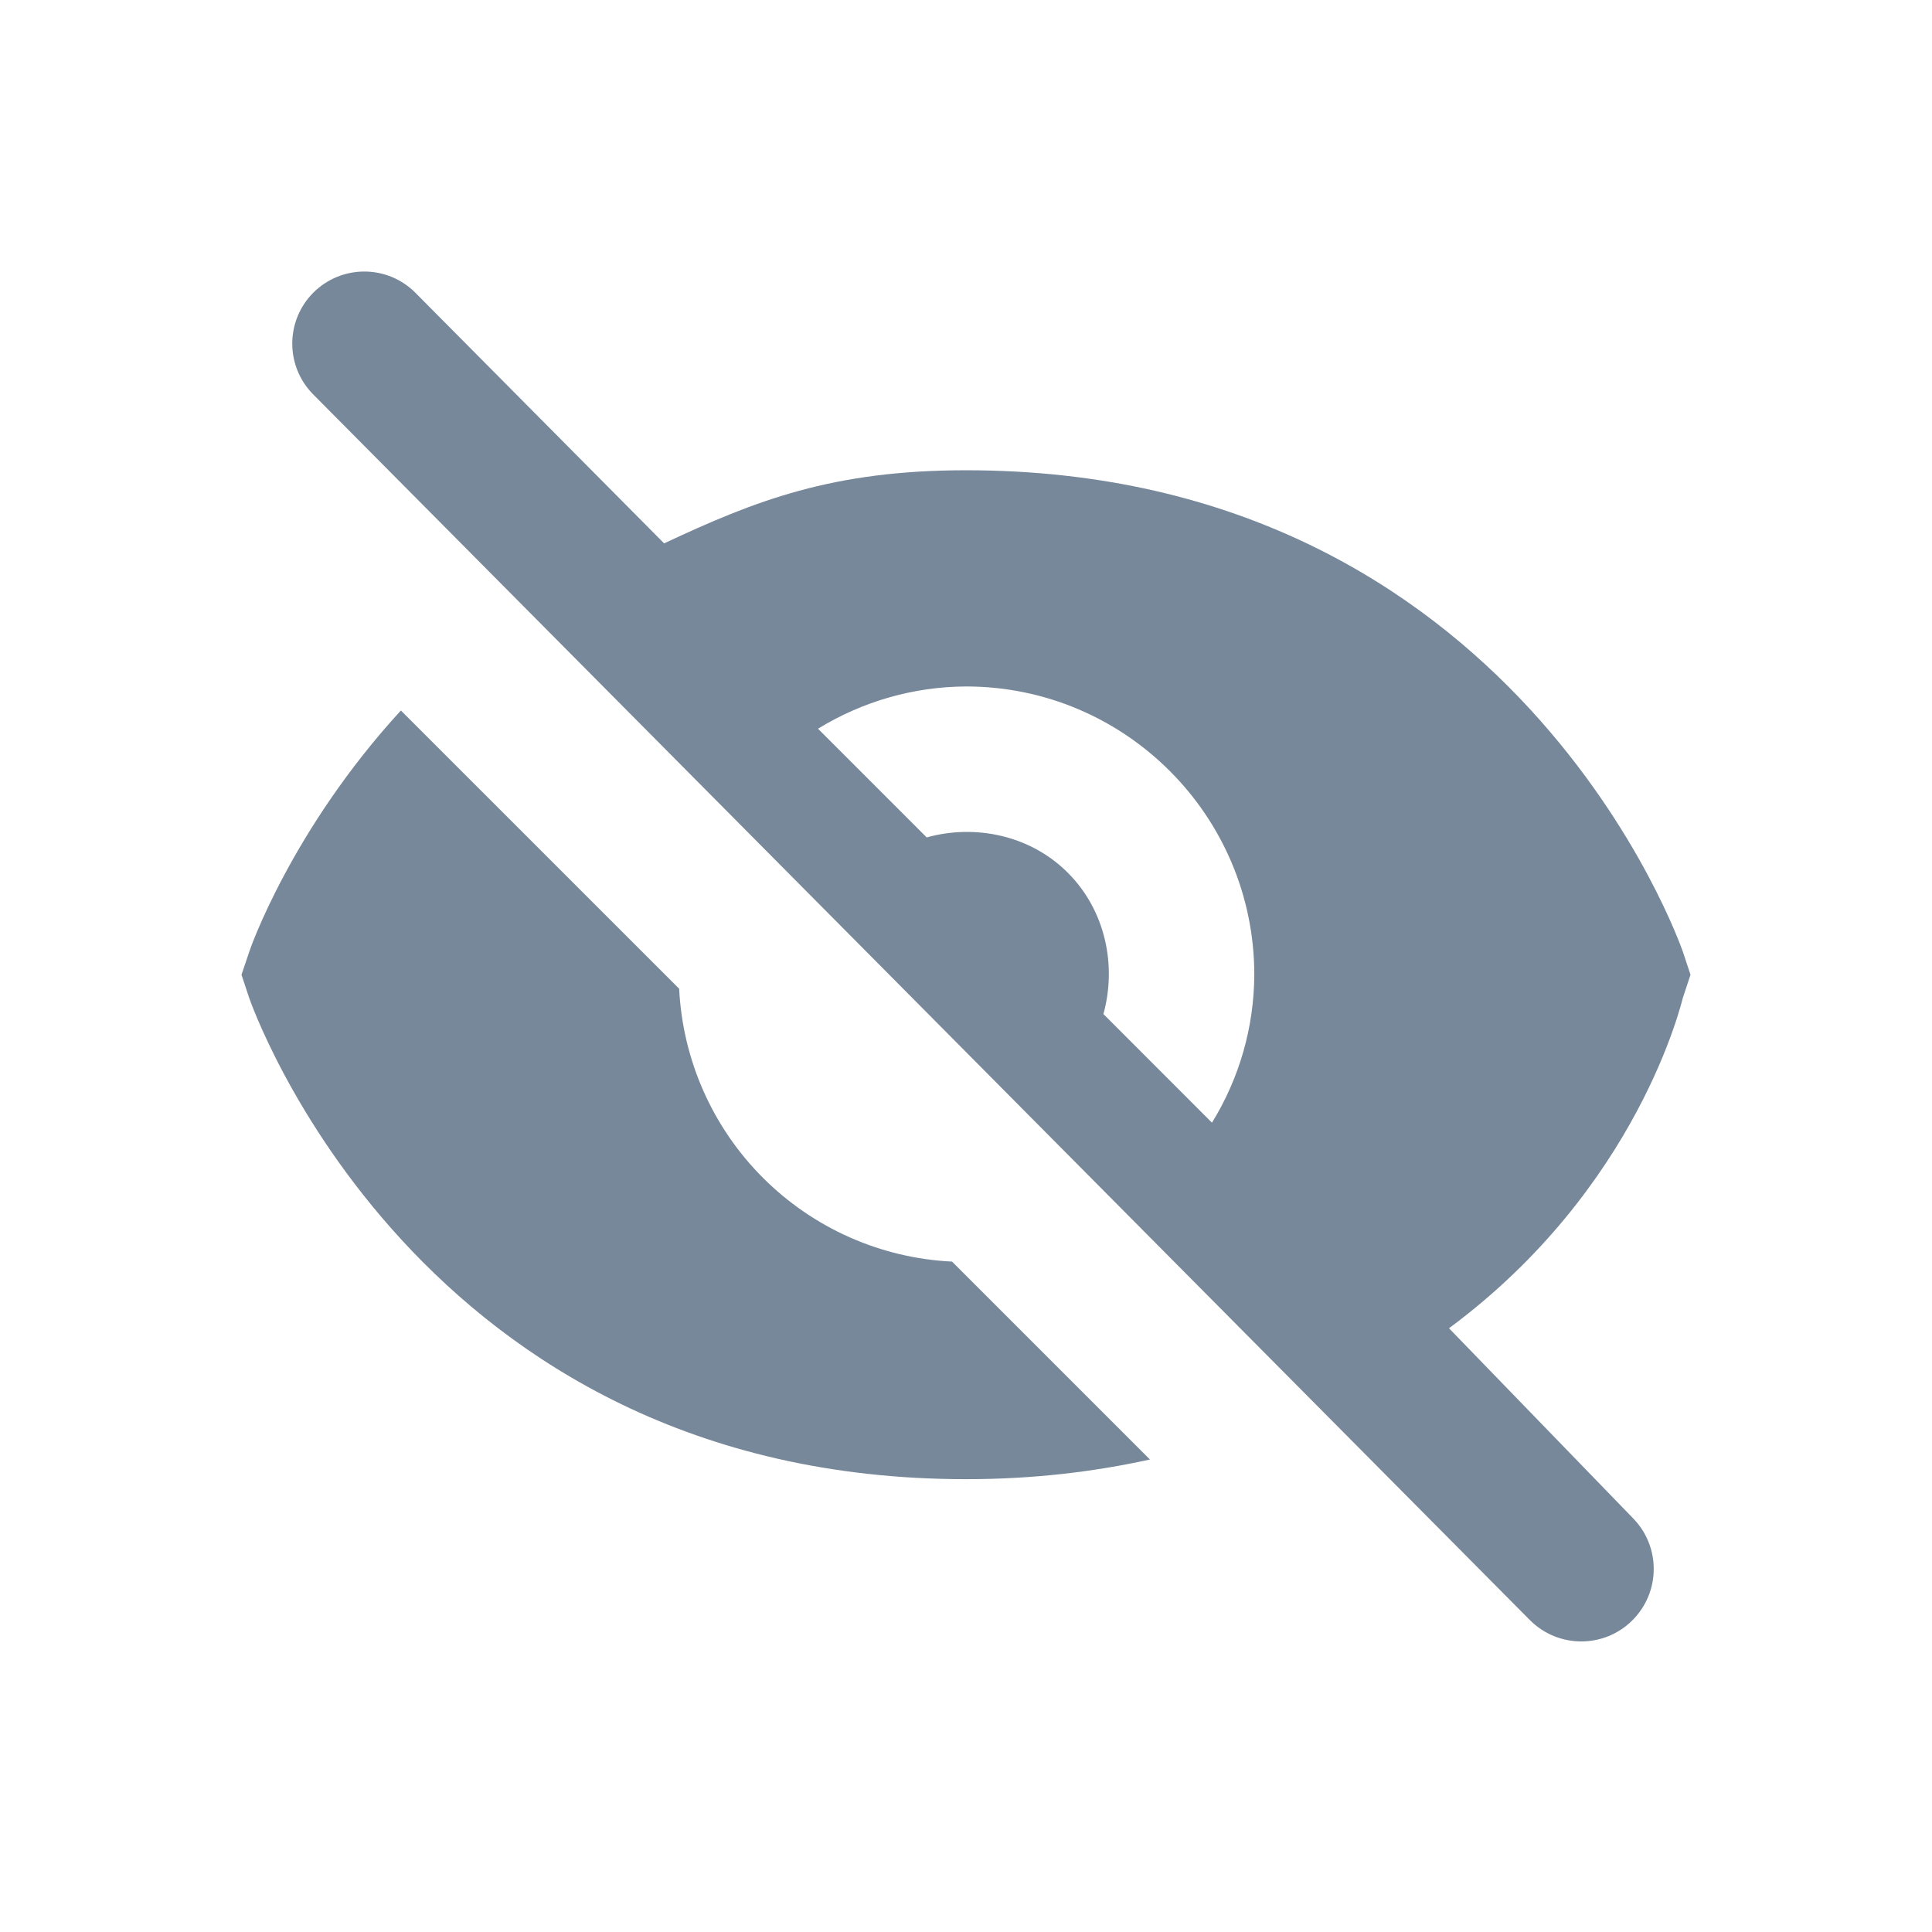 <svg width="32" height="32" viewBox="0 0 32 32" fill="none" xmlns="http://www.w3.org/2000/svg">
<path d="M11.249 16.376L6.64 11.768C4.826 13.745 4.138 15.727 4.127 15.768L4 16.145L4.125 16.522C4.152 16.602 6.89 24.5 16.001 24.5C17.11 24.5 18.119 24.378 19.047 24.174L15.769 20.896C14.589 20.839 13.473 20.344 12.637 19.508C11.802 18.673 11.307 17.556 11.249 16.376ZM16.001 7.789C13.786 7.789 12.512 8.291 11 9L6.881 4.85C6.416 4.381 5.658 4.38 5.19 4.847C4.726 5.312 4.724 6.065 5.187 6.532L25.338 26.832C25.806 27.304 26.569 27.306 27.039 26.836C27.503 26.372 27.509 25.622 27.052 25.151L24 22C27.149 19.669 27.858 16.572 27.875 16.522L28 16.145L27.875 15.768C27.848 15.688 25.111 7.789 16.001 7.789ZM18.276 16.796C18.499 15.988 18.309 15.079 17.688 14.457C17.068 13.835 16.157 13.646 15.349 13.87L13.549 12.07C14.287 11.616 15.135 11.374 16.001 11.37C18.634 11.37 20.775 13.512 20.775 16.145C20.771 17.011 20.529 17.858 20.074 18.595L18.276 16.796Z" fill="#77889A"/>
</svg>
